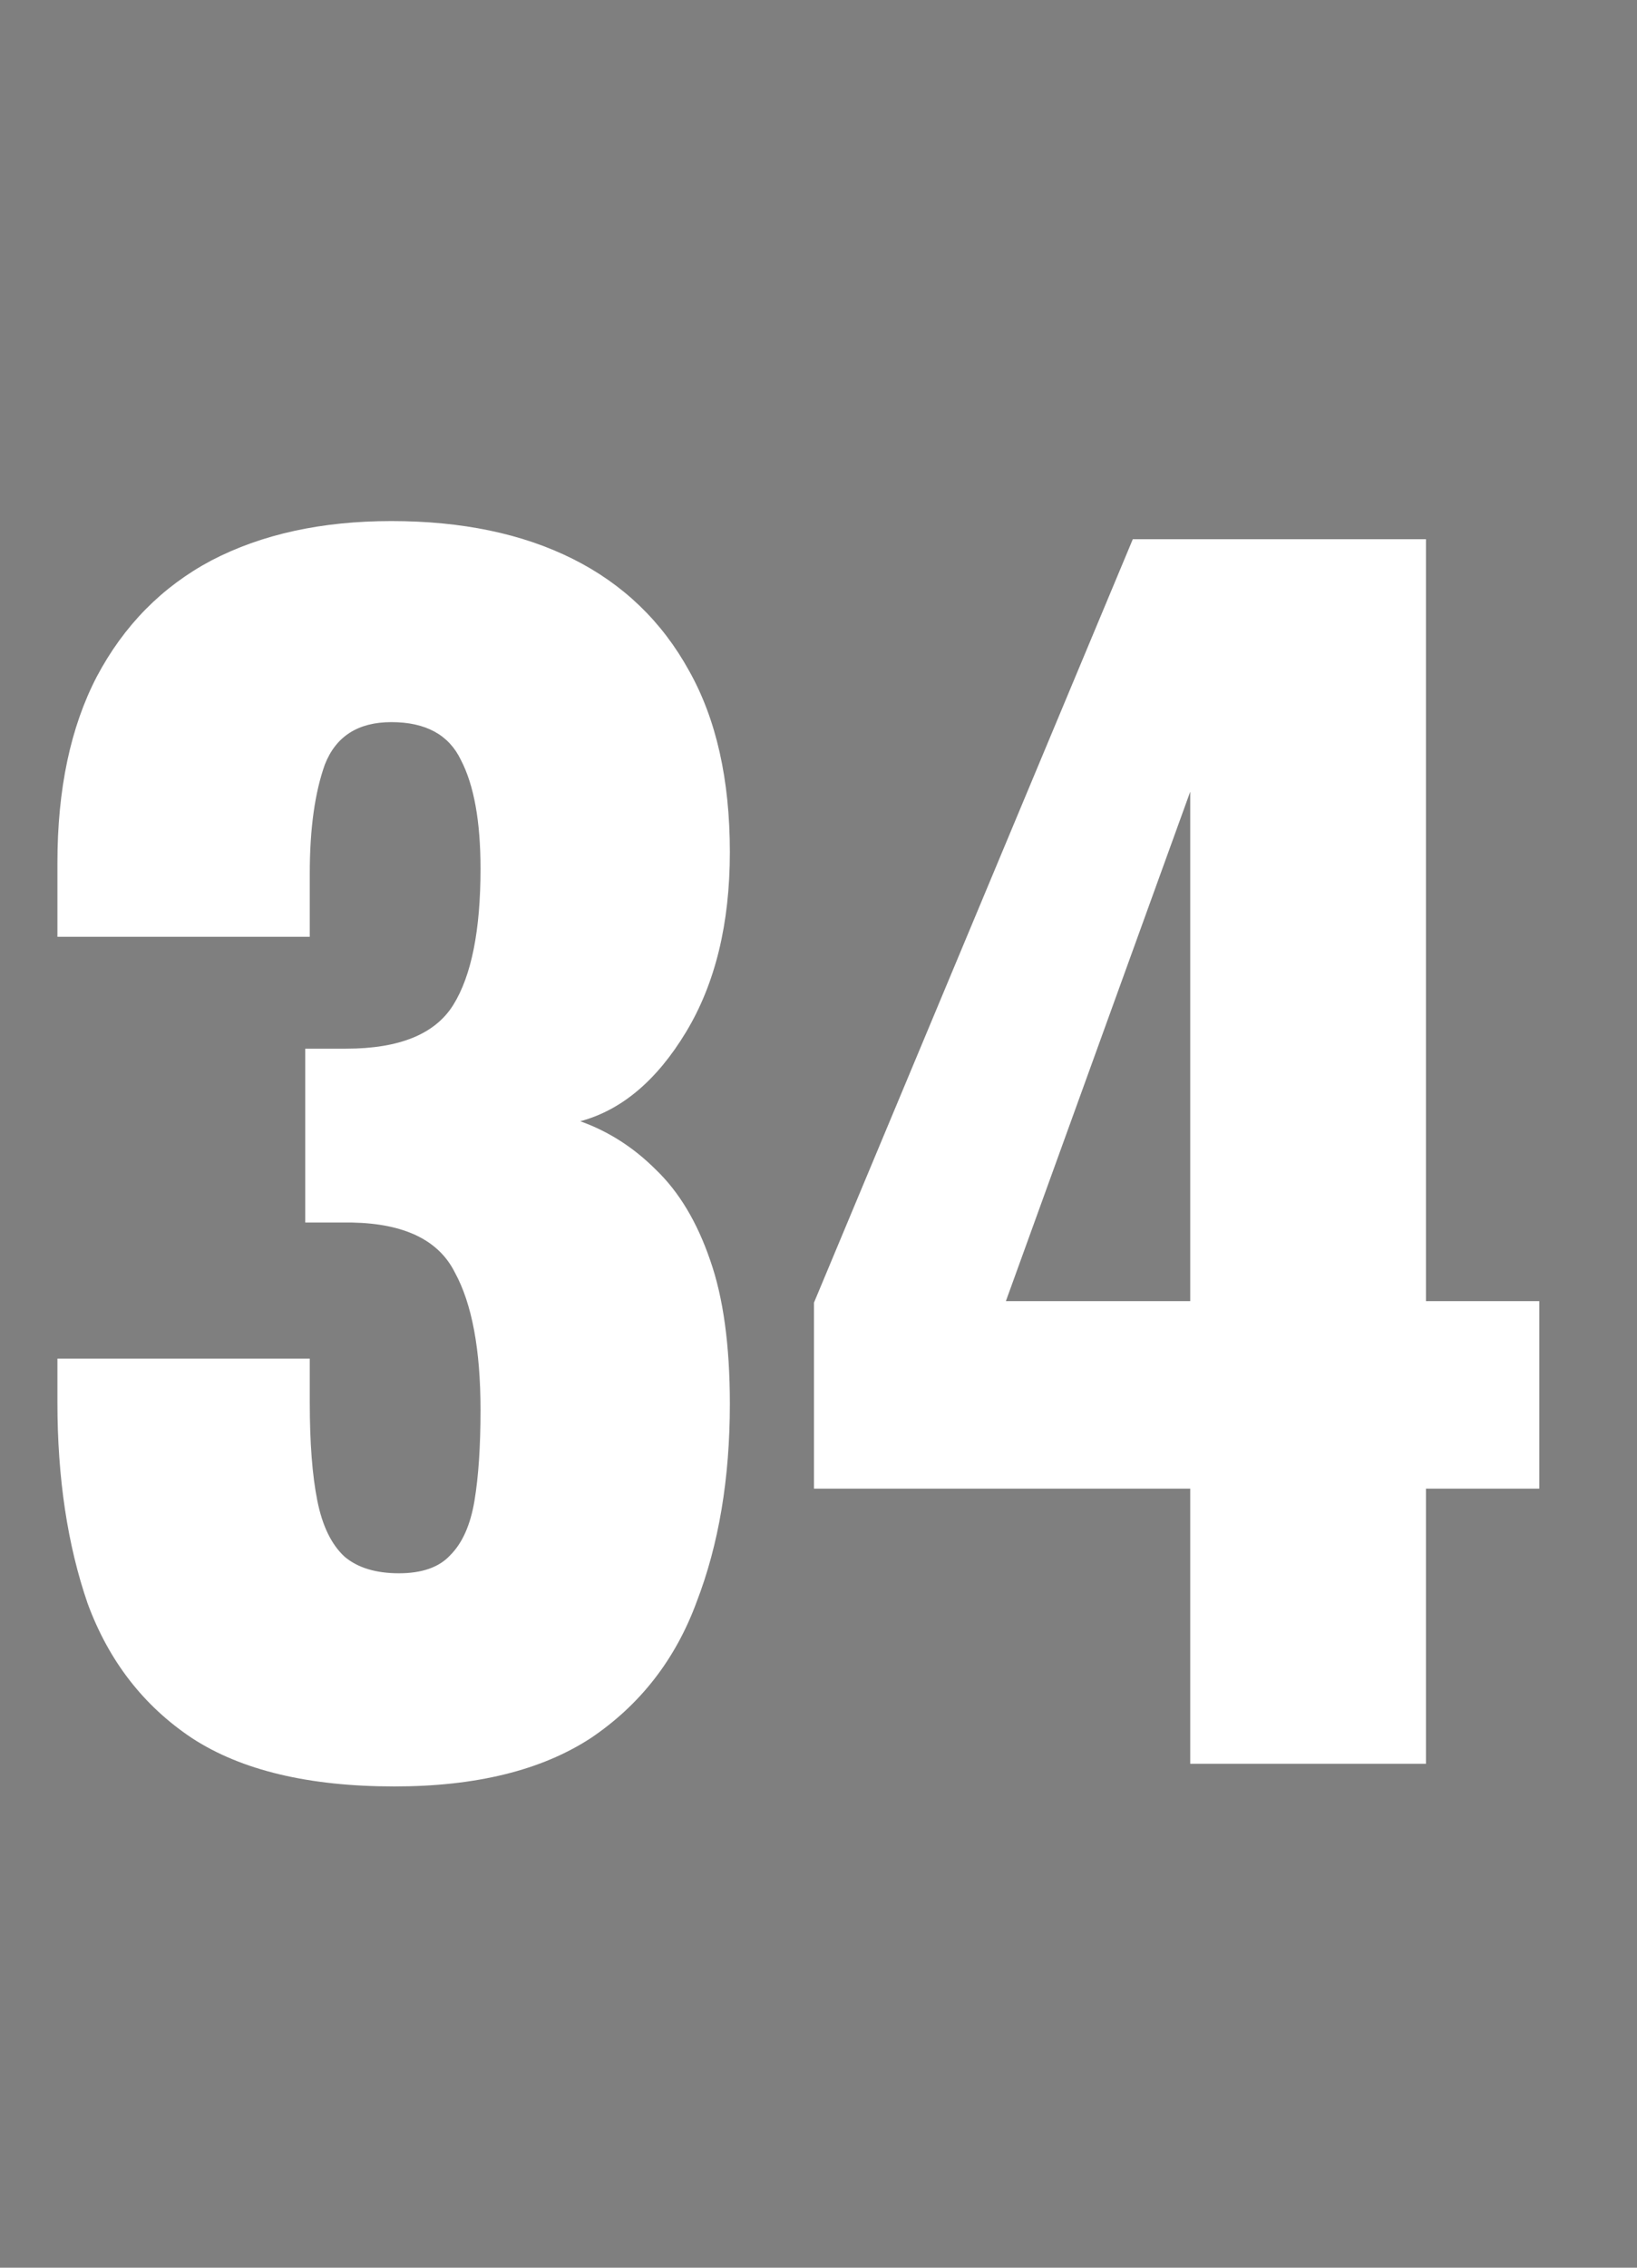 <svg xmlns="http://www.w3.org/2000/svg" fill="none" viewBox="0 0 13 18" height="18" width="13">
<rect x="0" y="0" width="13" height="18" fill="#808080" stroke="none"/>
<rect fill-opacity="0.01" fill="#0D0E12" height="18" width="13"></rect>
<path fill="white" d="M3.132 14.18C2.452 14.18 1.916 14.052 1.524 13.796C1.14 13.54 0.864 13.184 0.696 12.728C0.536 12.264 0.456 11.732 0.456 11.132V10.784H2.46C2.46 10.792 2.46 10.836 2.46 10.916C2.46 10.996 2.46 11.068 2.46 11.132C2.46 11.452 2.48 11.712 2.52 11.912C2.56 12.112 2.632 12.26 2.736 12.356C2.84 12.444 2.984 12.488 3.168 12.488C3.352 12.488 3.488 12.44 3.576 12.344C3.672 12.248 3.736 12.104 3.768 11.912C3.8 11.72 3.816 11.48 3.816 11.192C3.816 10.712 3.748 10.348 3.612 10.1C3.484 9.844 3.212 9.712 2.796 9.704C2.788 9.704 2.744 9.704 2.664 9.704C2.584 9.704 2.504 9.704 2.424 9.704V8.324C2.48 8.324 2.536 8.324 2.592 8.324C2.648 8.324 2.7 8.324 2.748 8.324C3.172 8.324 3.456 8.208 3.6 7.976C3.744 7.744 3.816 7.384 3.816 6.896C3.816 6.52 3.764 6.232 3.66 6.032C3.564 5.832 3.38 5.732 3.108 5.732C2.844 5.732 2.668 5.844 2.58 6.068C2.5 6.292 2.46 6.58 2.46 6.932C2.46 7.012 2.46 7.096 2.46 7.184C2.46 7.264 2.46 7.348 2.46 7.436H0.456V6.848C0.456 6.264 0.56 5.772 0.768 5.372C0.984 4.964 1.288 4.656 1.68 4.448C2.08 4.24 2.556 4.136 3.108 4.136C3.668 4.136 4.148 4.236 4.548 4.436C4.948 4.636 5.256 4.932 5.472 5.324C5.688 5.708 5.796 6.188 5.796 6.764C5.796 7.332 5.68 7.808 5.448 8.192C5.216 8.576 4.936 8.812 4.608 8.9C4.832 8.98 5.032 9.108 5.208 9.284C5.392 9.46 5.536 9.7 5.64 10.004C5.744 10.3 5.796 10.68 5.796 11.144C5.796 11.736 5.708 12.26 5.532 12.716C5.364 13.172 5.084 13.532 4.692 13.796C4.3 14.052 3.78 14.18 3.132 14.18ZM9.452 14V11.816H6.464V10.34L8.996 4.28H11.324V10.328H12.224V11.816H11.324V14H9.452ZM7.988 10.328H9.452V6.284L7.988 10.328Z"></path>
</svg>
